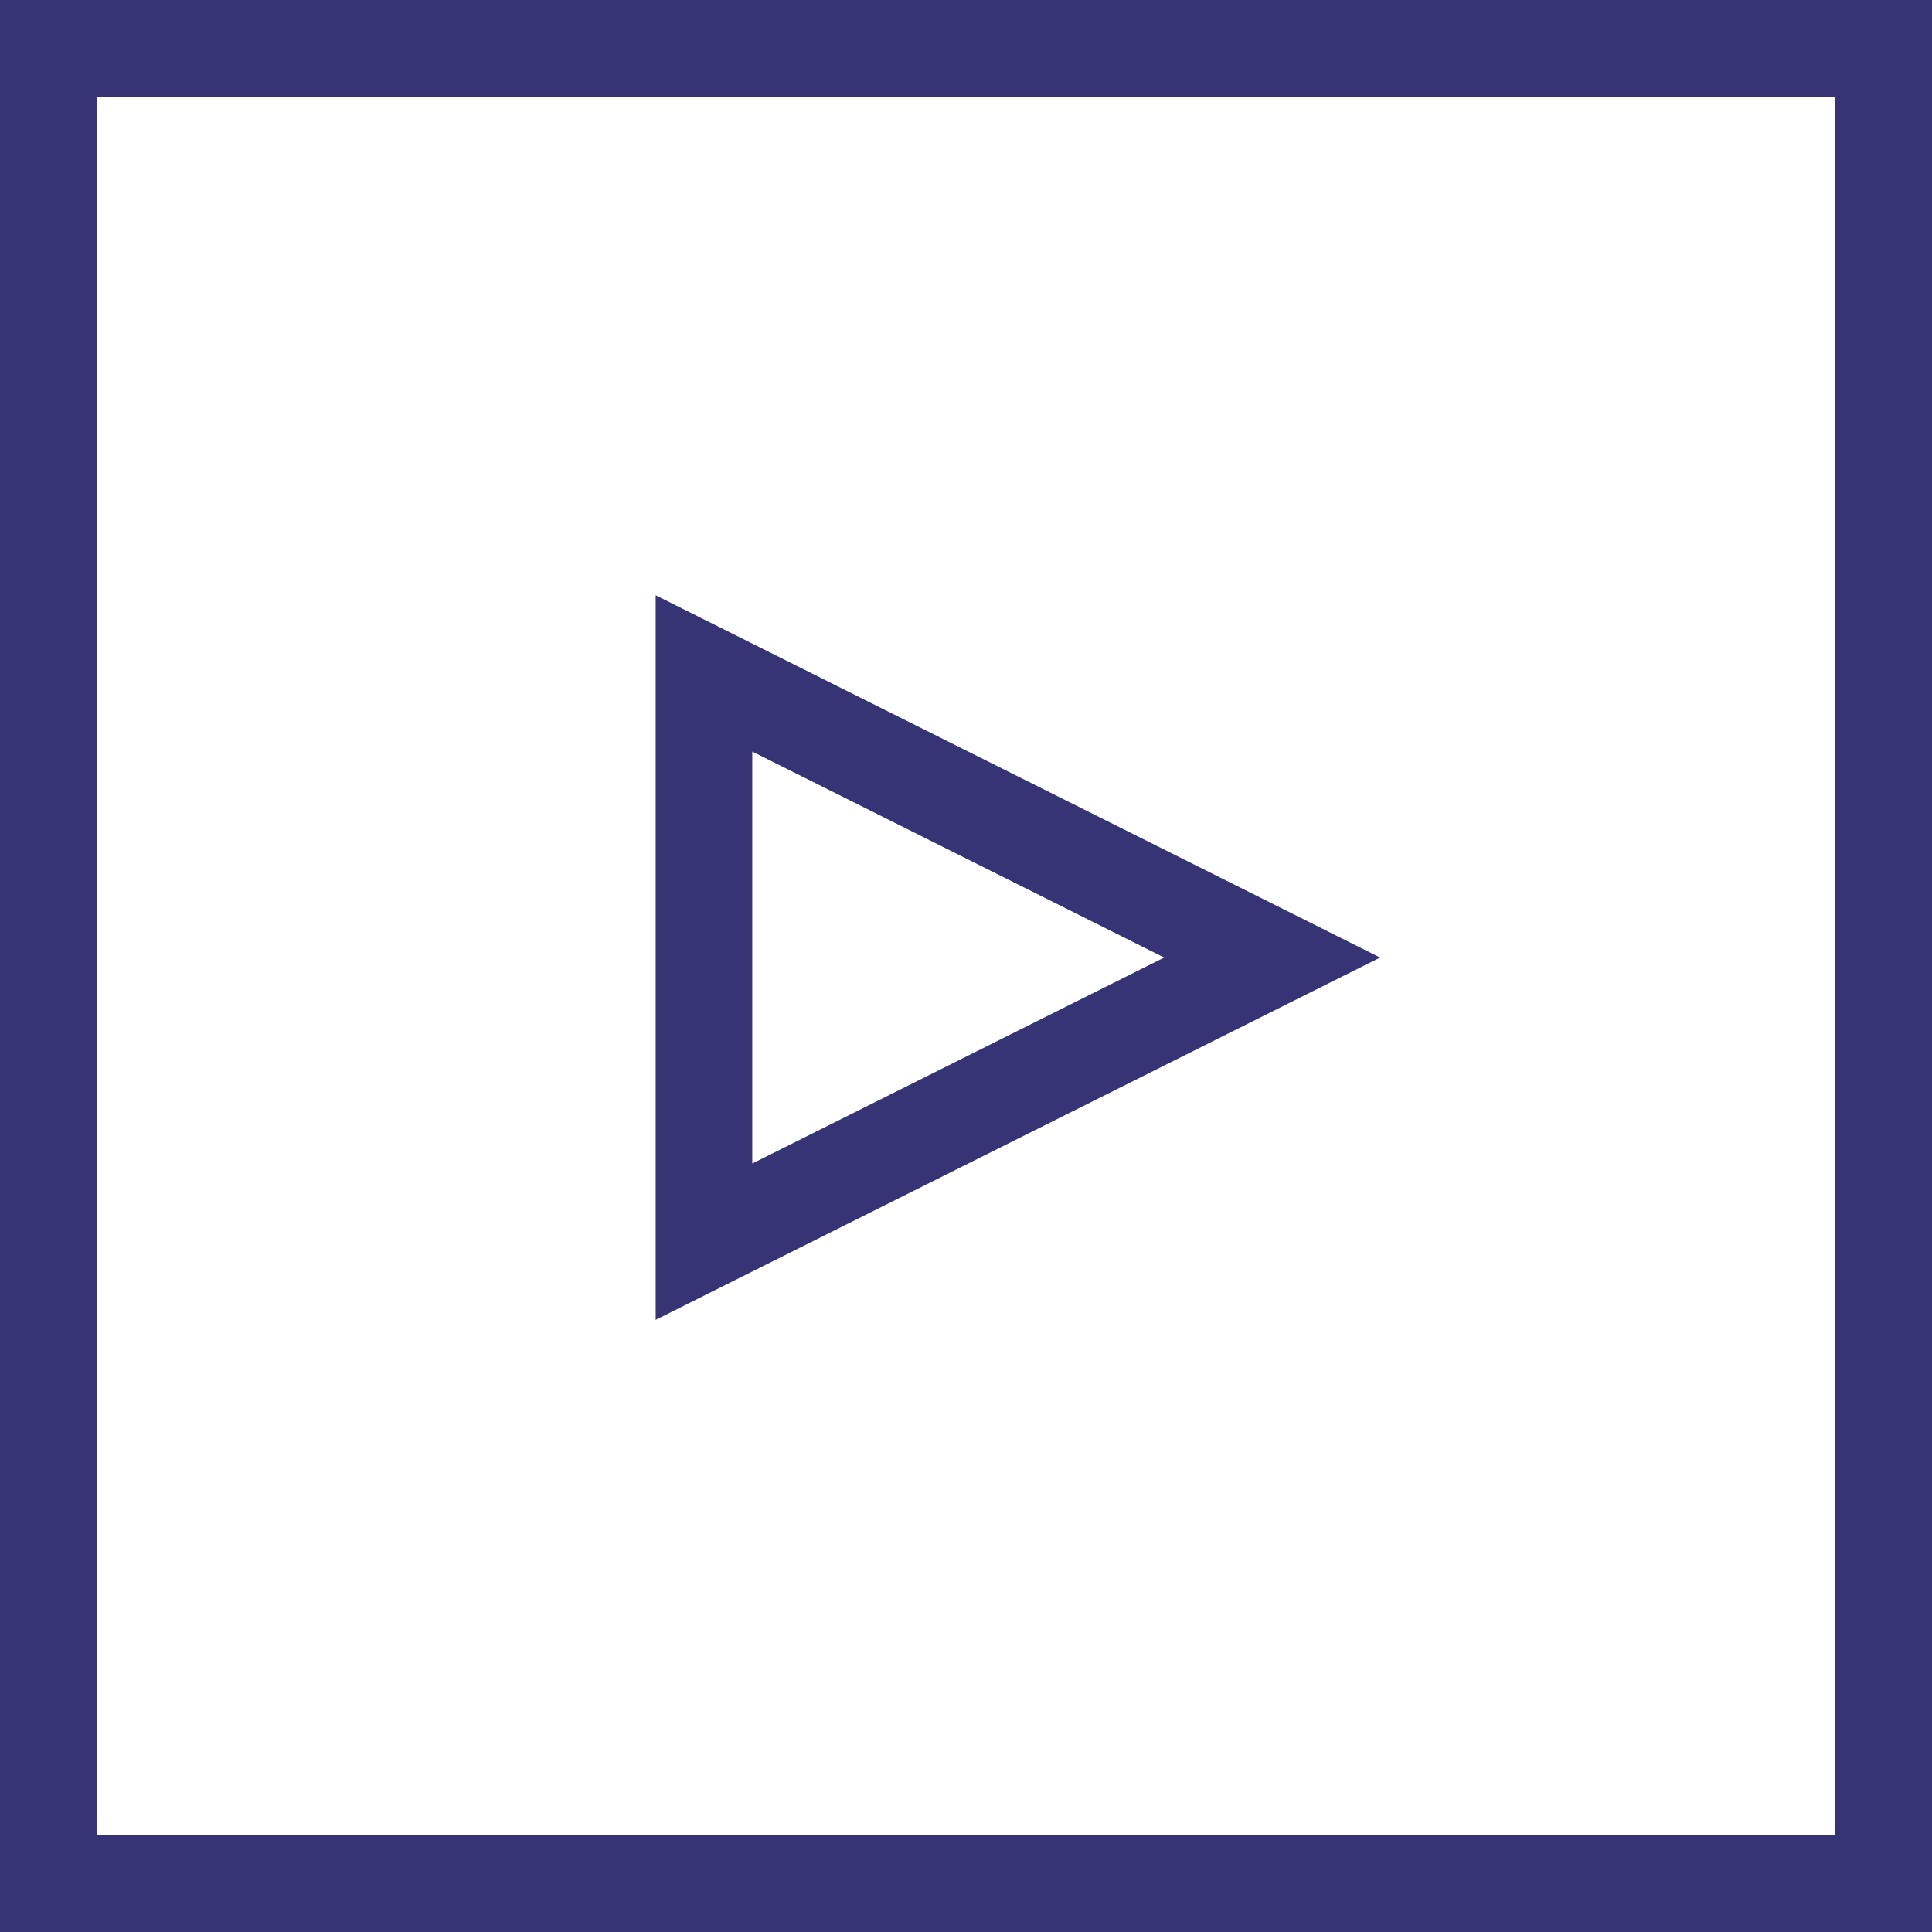 <svg xmlns="http://www.w3.org/2000/svg" width="32" height="32"><g fill="none" fill-rule="evenodd" stroke="#373475" stroke-width="1.6"><path d="M.8.8h30.4v30.4H.8z"/><path d="m21.071 15.86-9.411-4.706v9.412l9.411-4.706Z"/></g></svg>